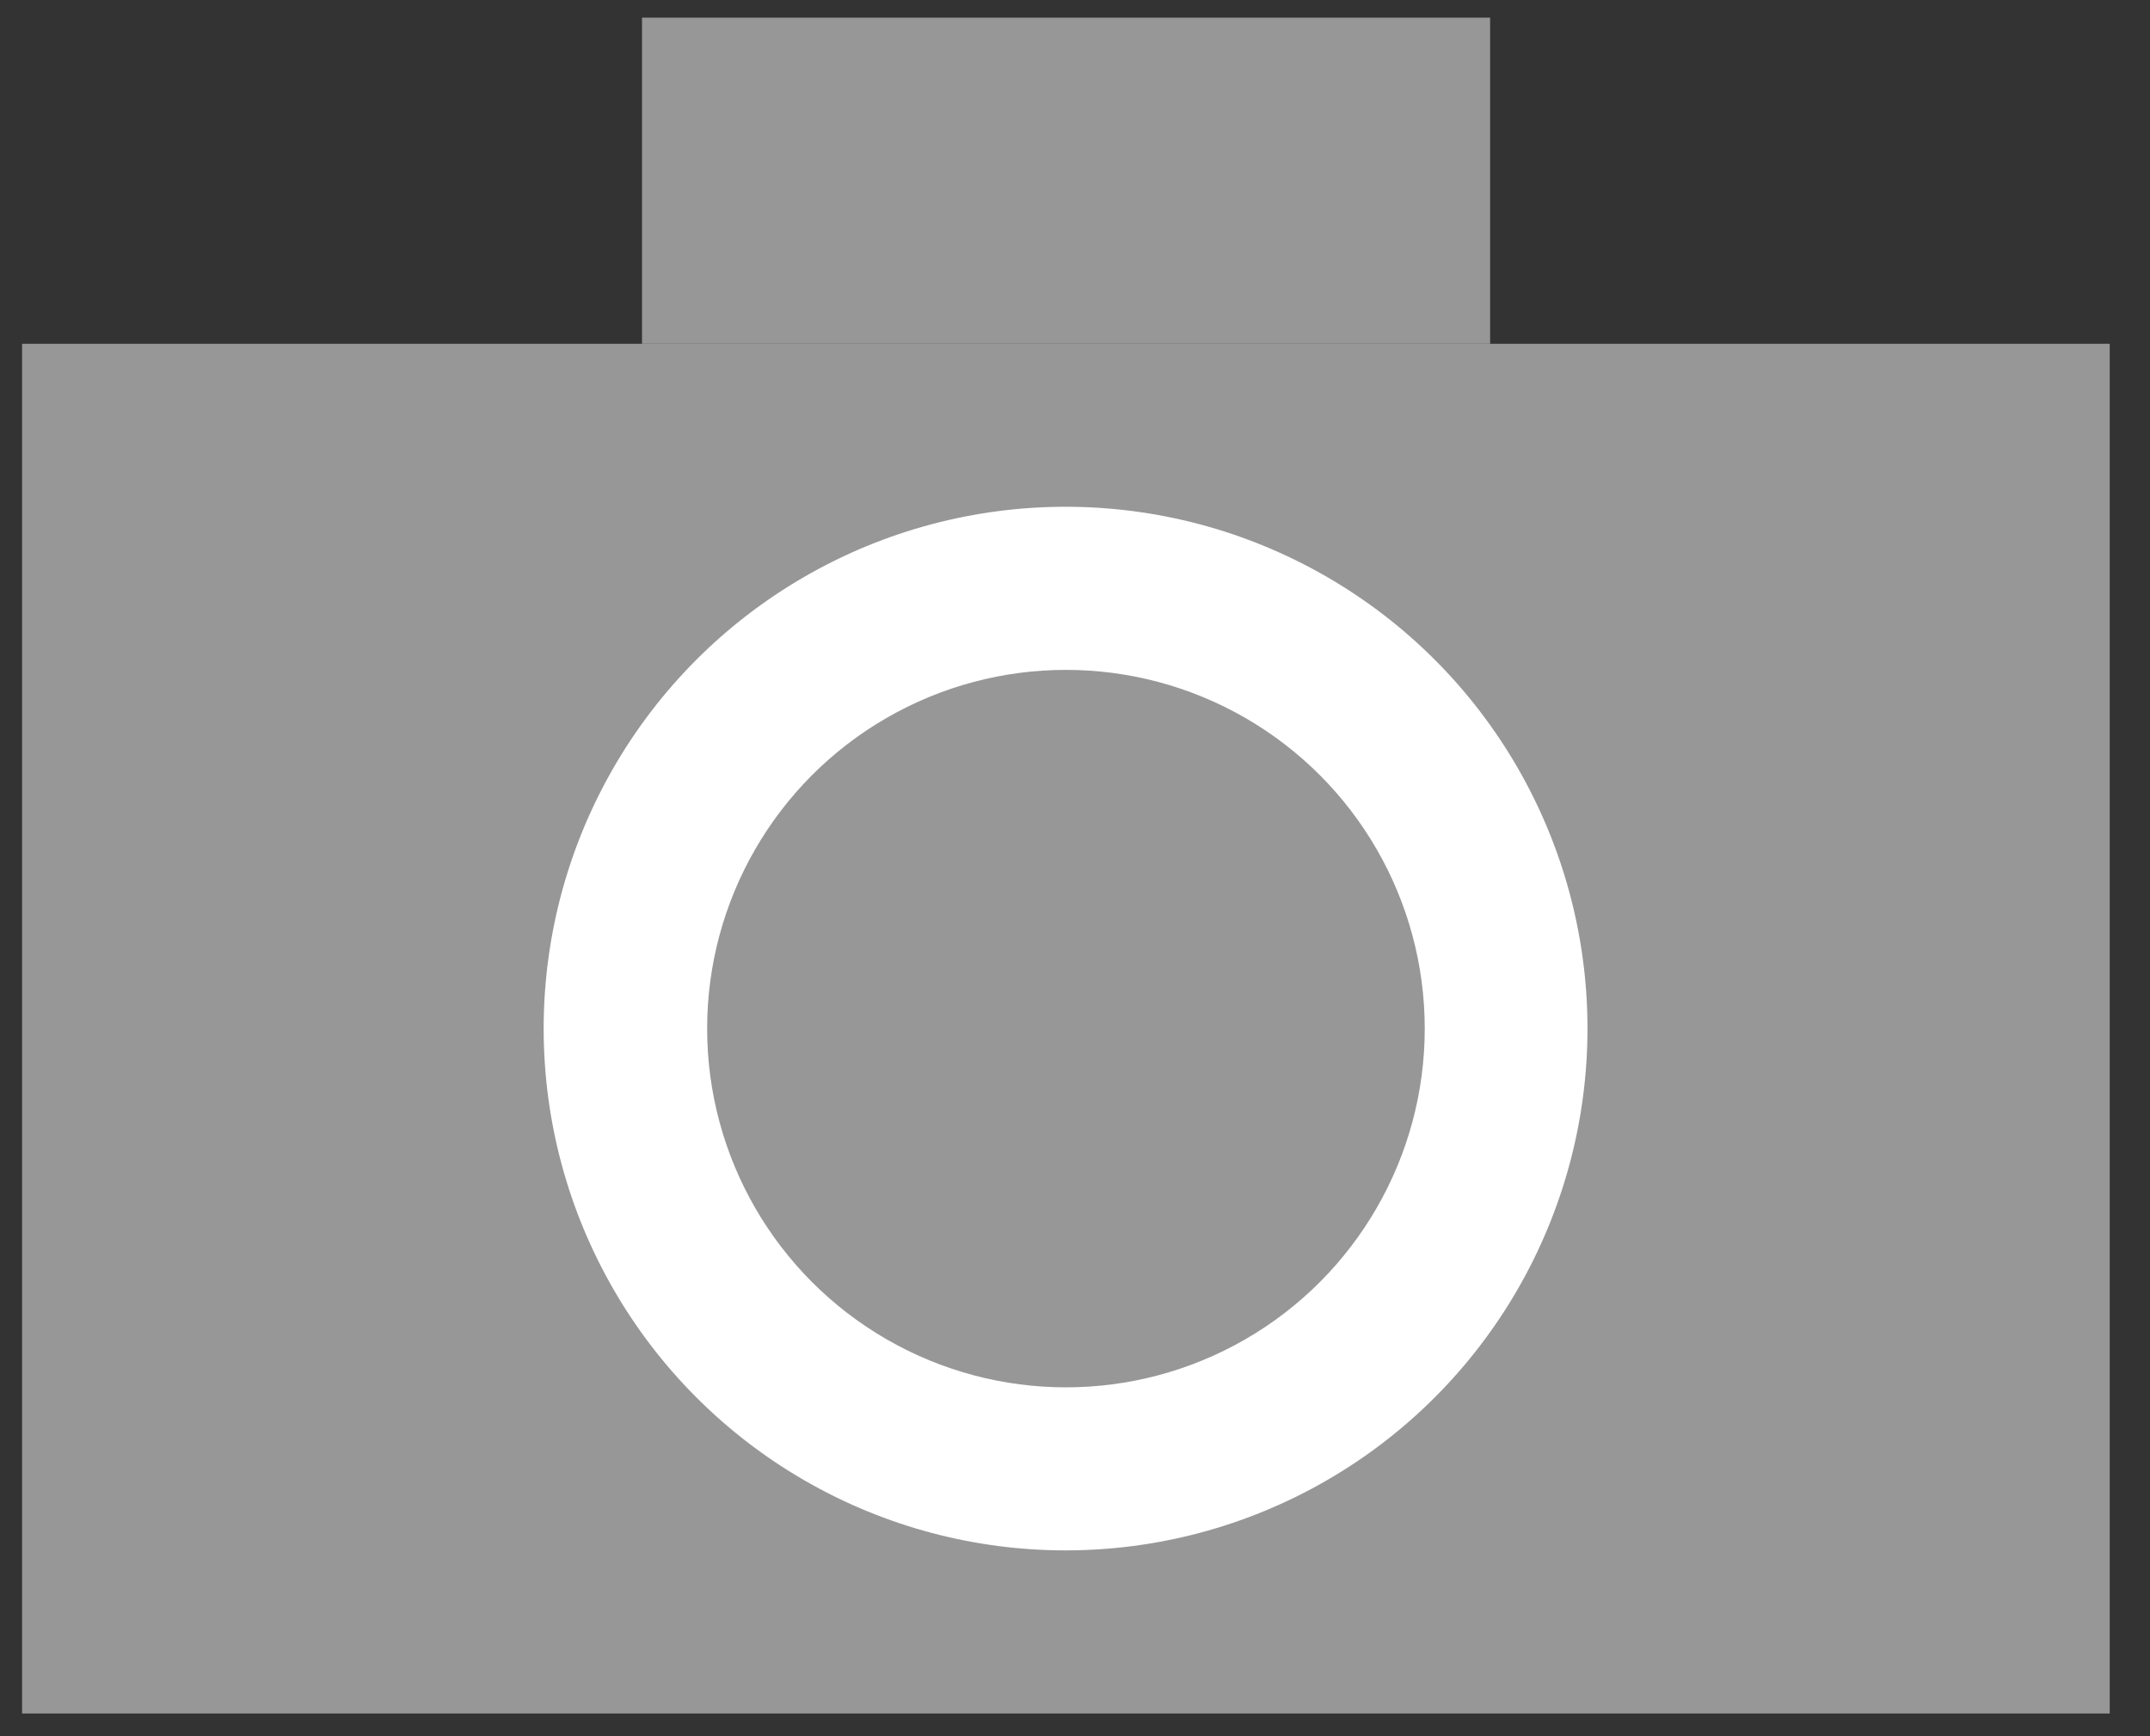 <svg width="52" height="42" viewBox="0 0 52 42" fill="none" xmlns="http://www.w3.org/2000/svg">
<rect x="0" y="0" width="52" height="42" fill="#333333" stroke="none"/>
<rect x="0.534" y="8.316" width="50.492" height="33.135" fill="#979797"/>
<rect width="20.512" height="7.889" transform="matrix(1 0 0 -1 15.528 8.316)" fill="#979797"/>
<circle cx="25.772" cy="24.882" r="12.123" fill="white" stroke="white"/>
<circle cx="25.781" cy="24.883" r="8.678" fill="#979797"/>
</svg>
